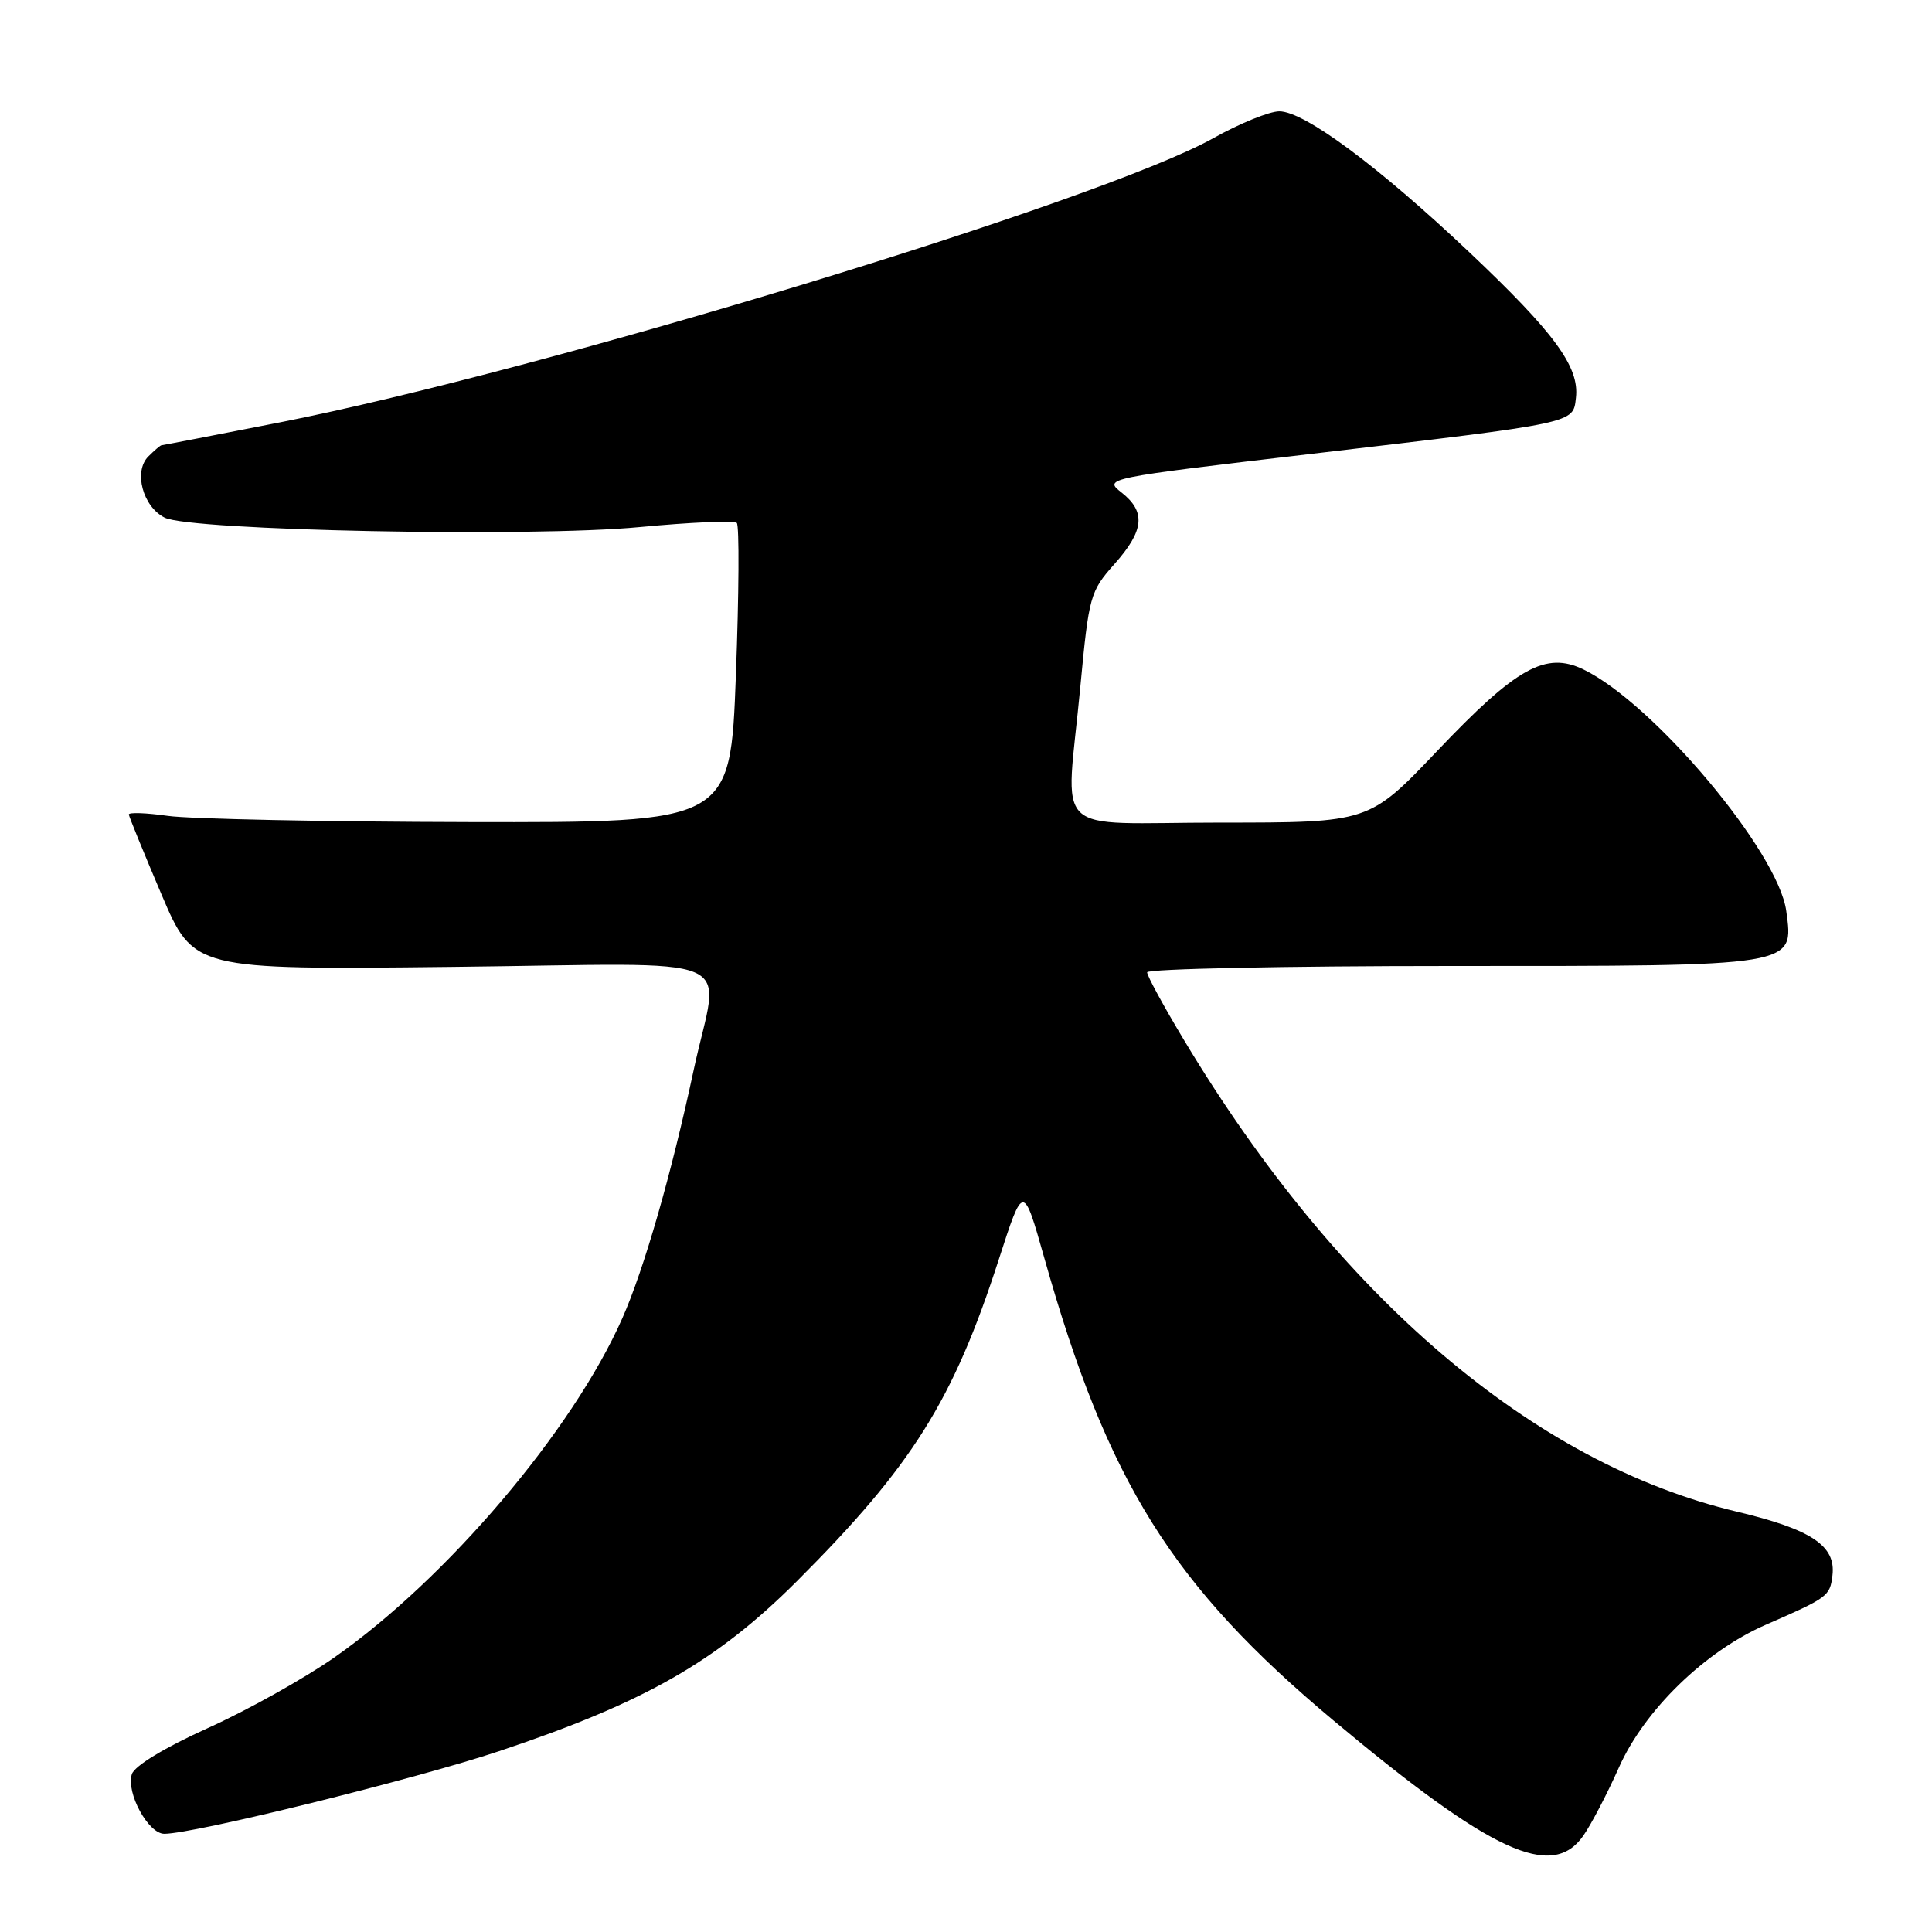 <?xml version="1.0" encoding="UTF-8" standalone="no"?>
<!DOCTYPE svg PUBLIC "-//W3C//DTD SVG 1.1//EN" "http://www.w3.org/Graphics/SVG/1.1/DTD/svg11.dtd" >
<svg xmlns="http://www.w3.org/2000/svg" xmlns:xlink="http://www.w3.org/1999/xlink" version="1.1" viewBox="0 0 256 256">
 <g >
 <path fill="currentColor"
d=" M 209.79 243.25 C 210.85 241.74 212.97 237.67 214.51 234.21 C 217.91 226.58 225.91 218.80 234.00 215.28 C 242.22 211.69 242.48 211.51 242.81 208.74 C 243.28 204.81 240.03 202.65 230.10 200.29 C 203.18 193.90 177.35 171.87 156.92 137.87 C 154.21 133.37 152.00 129.30 152.00 128.84 C 152.00 128.38 170.12 128.00 192.28 128.00 C 238.35 128.00 237.68 128.11 236.69 120.72 C 235.64 112.88 219.13 93.22 209.82 88.71 C 204.81 86.29 200.97 88.42 190.45 99.49 C 181.41 109.00 181.41 109.00 161.70 109.00 C 138.83 109.00 141.24 111.34 143.15 91.00 C 144.28 78.97 144.45 78.36 147.66 74.75 C 151.62 70.30 151.86 67.82 148.61 65.26 C 146.22 63.39 146.35 63.36 173.86 60.13 C 209.16 55.98 208.42 56.13 208.82 52.70 C 209.29 48.61 206.01 44.13 194.69 33.42 C 182.66 22.04 172.83 14.75 169.52 14.75 C 168.21 14.75 164.27 16.35 160.77 18.31 C 145.97 26.59 72.10 49.08 37.08 55.97 C 28.60 57.63 21.54 59.00 21.40 59.00 C 21.26 59.00 20.47 59.67 19.65 60.49 C 17.67 62.47 18.92 67.14 21.82 68.59 C 25.26 70.31 70.36 71.21 84.75 69.84 C 91.49 69.20 97.28 68.95 97.63 69.29 C 97.97 69.63 97.92 78.71 97.51 89.46 C 96.78 109.00 96.78 109.00 62.14 108.93 C 43.09 108.89 25.14 108.52 22.25 108.11 C 19.36 107.70 17.03 107.62 17.07 107.93 C 17.11 108.24 19.05 113.00 21.39 118.50 C 25.65 128.50 25.65 128.50 59.82 128.12 C 99.50 127.69 95.31 125.91 91.92 141.77 C 88.95 155.62 85.36 168.13 82.46 174.68 C 75.88 189.56 59.19 209.21 44.29 219.63 C 40.32 222.40 32.80 226.61 27.56 228.97 C 21.83 231.56 17.82 233.99 17.47 235.09 C 16.69 237.56 19.65 243.00 21.78 242.99 C 25.77 242.98 55.05 235.74 66.13 232.04 C 85.45 225.58 94.91 220.18 105.56 209.55 C 120.88 194.23 126.31 185.59 132.36 166.84 C 135.59 156.84 135.59 156.84 138.37 166.67 C 146.77 196.44 155.32 210.10 176.75 228.02 C 197.64 245.48 205.64 249.17 209.79 243.25 Z "/>
</g>
</svg>